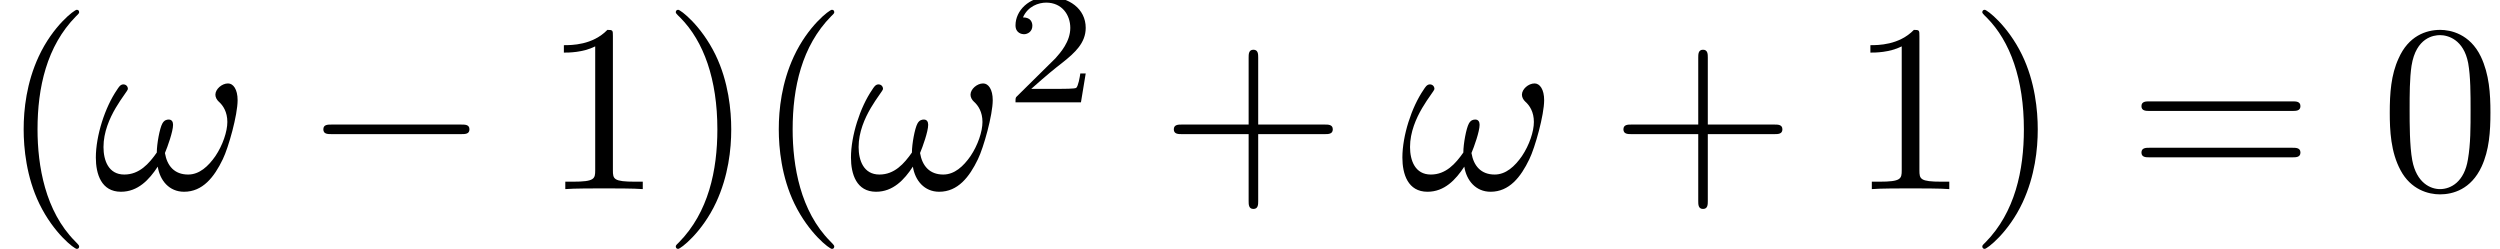 <?xml version='1.0' encoding='UTF-8'?>
<!-- This file was generated by dvisvgm 3.2.2 -->
<svg version='1.1' xmlns='http://www.w3.org/2000/svg' xmlns:xlink='http://www.w3.org/1999/xlink' width='109.79pt' height='10.93pt' viewBox='116.961 -8.305 109.79 10.93'>
<defs>
<path id='g1-33' d='M6.352-3.906C6.352-4.378 6.163-4.641 5.932-4.641C5.659-4.641 5.376-4.389 5.376-4.147C5.376-4.042 5.428-3.927 5.533-3.832C5.712-3.675 5.901-3.391 5.901-2.95C5.901-2.53 5.701-1.932 5.376-1.449C5.061-.997 4.672-.64 4.179-.64C3.58-.64 3.255-1.018 3.16-1.585C3.276-1.858 3.517-2.53 3.517-2.824C3.517-2.95 3.465-3.055 3.328-3.055C3.244-3.055 3.129-3.034 3.045-2.877C2.929-2.667 2.803-1.984 2.803-1.606C2.457-1.113 2.037-.64 1.375-.64C.682-.64 .462-1.26 .462-1.848C.462-3.16 1.533-4.263 1.533-4.399C1.533-4.515 1.449-4.599 1.333-4.599C1.197-4.599 1.123-4.462 1.06-4.368C.525-3.591 .126-2.341 .126-1.386C.126-.661 .367 .116 1.228 .116C1.974 .116 2.467-.409 2.845-.987C2.94-.378 3.349 .116 4 .116C4.819 .116 5.323-.525 5.701-1.312C5.953-1.827 6.352-3.255 6.352-3.906Z'/>
<path id='g2-40' d='M3.475 2.52C3.475 2.488 3.475 2.467 3.297 2.289C1.984 .966 1.648-1.018 1.648-2.625C1.648-4.452 2.047-6.279 3.339-7.591C3.475-7.717 3.475-7.738 3.475-7.77C3.475-7.843 3.433-7.875 3.37-7.875C3.265-7.875 2.32-7.161 1.701-5.827C1.165-4.672 1.039-3.507 1.039-2.625C1.039-1.806 1.155-.535 1.732 .651C2.362 1.942 3.265 2.625 3.37 2.625C3.433 2.625 3.475 2.593 3.475 2.52Z'/>
<path id='g2-41' d='M3.034-2.625C3.034-3.444 2.919-4.714 2.341-5.901C1.711-7.192 .808-7.875 .704-7.875C.64-7.875 .599-7.833 .599-7.77C.599-7.738 .599-7.717 .798-7.528C1.827-6.489 2.425-4.819 2.425-2.625C2.425-.829 2.037 1.018 .735 2.341C.599 2.467 .599 2.488 .599 2.52C.599 2.583 .64 2.625 .704 2.625C.808 2.625 1.753 1.911 2.373 .578C2.908-.578 3.034-1.743 3.034-2.625Z'/>
<path id='g2-43' d='M4.294-2.415H7.224C7.371-2.415 7.57-2.415 7.57-2.625S7.371-2.835 7.224-2.835H4.294V-5.775C4.294-5.922 4.294-6.121 4.084-6.121S3.874-5.922 3.874-5.775V-2.835H.934C.787-2.835 .588-2.835 .588-2.625S.787-2.415 .934-2.415H3.874V.525C3.874 .672 3.874 .871 4.084 .871S4.294 .672 4.294 .525V-2.415Z'/>
<path id='g2-48' d='M4.83-3.36C4.83-4.2 4.777-5.04 4.41-5.817C3.927-6.825 3.066-6.993 2.625-6.993C1.995-6.993 1.228-6.72 .798-5.743C.462-5.019 .409-4.2 .409-3.36C.409-2.572 .452-1.627 .882-.829C1.333 .021 2.1 .231 2.614 .231C3.181 .231 3.979 .011 4.441-.987C4.777-1.711 4.83-2.53 4.83-3.36ZM2.614 0C2.205 0 1.585-.263 1.396-1.27C1.281-1.9 1.281-2.866 1.281-3.486C1.281-4.158 1.281-4.851 1.365-5.418C1.564-6.667 2.352-6.762 2.614-6.762C2.961-6.762 3.654-6.573 3.853-5.533C3.958-4.945 3.958-4.147 3.958-3.486C3.958-2.698 3.958-1.984 3.843-1.312C3.685-.315 3.087 0 2.614 0Z'/>
<path id='g2-49' d='M3.087-6.72C3.087-6.972 3.087-6.993 2.845-6.993C2.194-6.321 1.27-6.321 .934-6.321V-5.995C1.144-5.995 1.764-5.995 2.31-6.268V-.829C2.31-.452 2.278-.326 1.333-.326H.997V0C1.365-.032 2.278-.032 2.698-.032S4.032-.032 4.399 0V-.326H4.063C3.118-.326 3.087-.441 3.087-.829V-6.72Z'/>
<path id='g2-61' d='M7.213-3.433C7.371-3.433 7.57-3.433 7.57-3.643S7.371-3.853 7.224-3.853H.934C.787-3.853 .588-3.853 .588-3.643S.787-3.433 .945-3.433H7.213ZM7.224-1.396C7.371-1.396 7.57-1.396 7.57-1.606S7.371-1.816 7.213-1.816H.945C.787-1.816 .588-1.816 .588-1.606S.787-1.396 .934-1.396H7.224Z'/>
<path id='g0-0' d='M6.919-2.415C7.098-2.415 7.287-2.415 7.287-2.625S7.098-2.835 6.919-2.835H1.239C1.06-2.835 .871-2.835 .871-2.625S1.06-2.415 1.239-2.415H6.919Z'/>
<path id='g3-50' d='M3.522-1.269H3.285C3.264-1.116 3.194-.704 3.103-.635C3.048-.593 2.511-.593 2.413-.593H1.13C1.862-1.241 2.106-1.437 2.525-1.764C3.041-2.176 3.522-2.608 3.522-3.271C3.522-4.115 2.783-4.631 1.89-4.631C1.025-4.631 .439-4.024 .439-3.382C.439-3.027 .739-2.992 .809-2.992C.976-2.992 1.179-3.11 1.179-3.361C1.179-3.487 1.13-3.731 .767-3.731C.983-4.226 1.458-4.38 1.785-4.38C2.483-4.38 2.845-3.836 2.845-3.271C2.845-2.664 2.413-2.183 2.19-1.932L.509-.272C.439-.209 .439-.195 .439 0H3.313L3.522-1.269Z'/>
</defs>
<g id='page1'>
<use x='116.961' y='0' xlink:href='#g2-40'/>
<use x='121.044' y='0' xlink:href='#g1-33'/>
<use x='130.29' y='0' xlink:href='#g0-0'/>
<use x='140.79' y='0' xlink:href='#g2-49'/>
<use x='146.04' y='0' xlink:href='#g2-41'/>
<use x='150.123' y='0' xlink:href='#g2-40'/>
<use x='154.206' y='0' xlink:href='#g1-33'/>
<use x='161.119' y='-3.81' xlink:href='#g3-50'/>
<use x='167.922' y='0' xlink:href='#g2-43'/>
<use x='178.422' y='0' xlink:href='#g1-33'/>
<use x='187.667' y='0' xlink:href='#g2-43'/>
<use x='198.167' y='0' xlink:href='#g2-49'/>
<use x='203.417' y='0' xlink:href='#g2-41'/>
<use x='210.417' y='0' xlink:href='#g2-61'/>
<use x='221.501' y='0' xlink:href='#g2-48'/>
</g>
</svg>